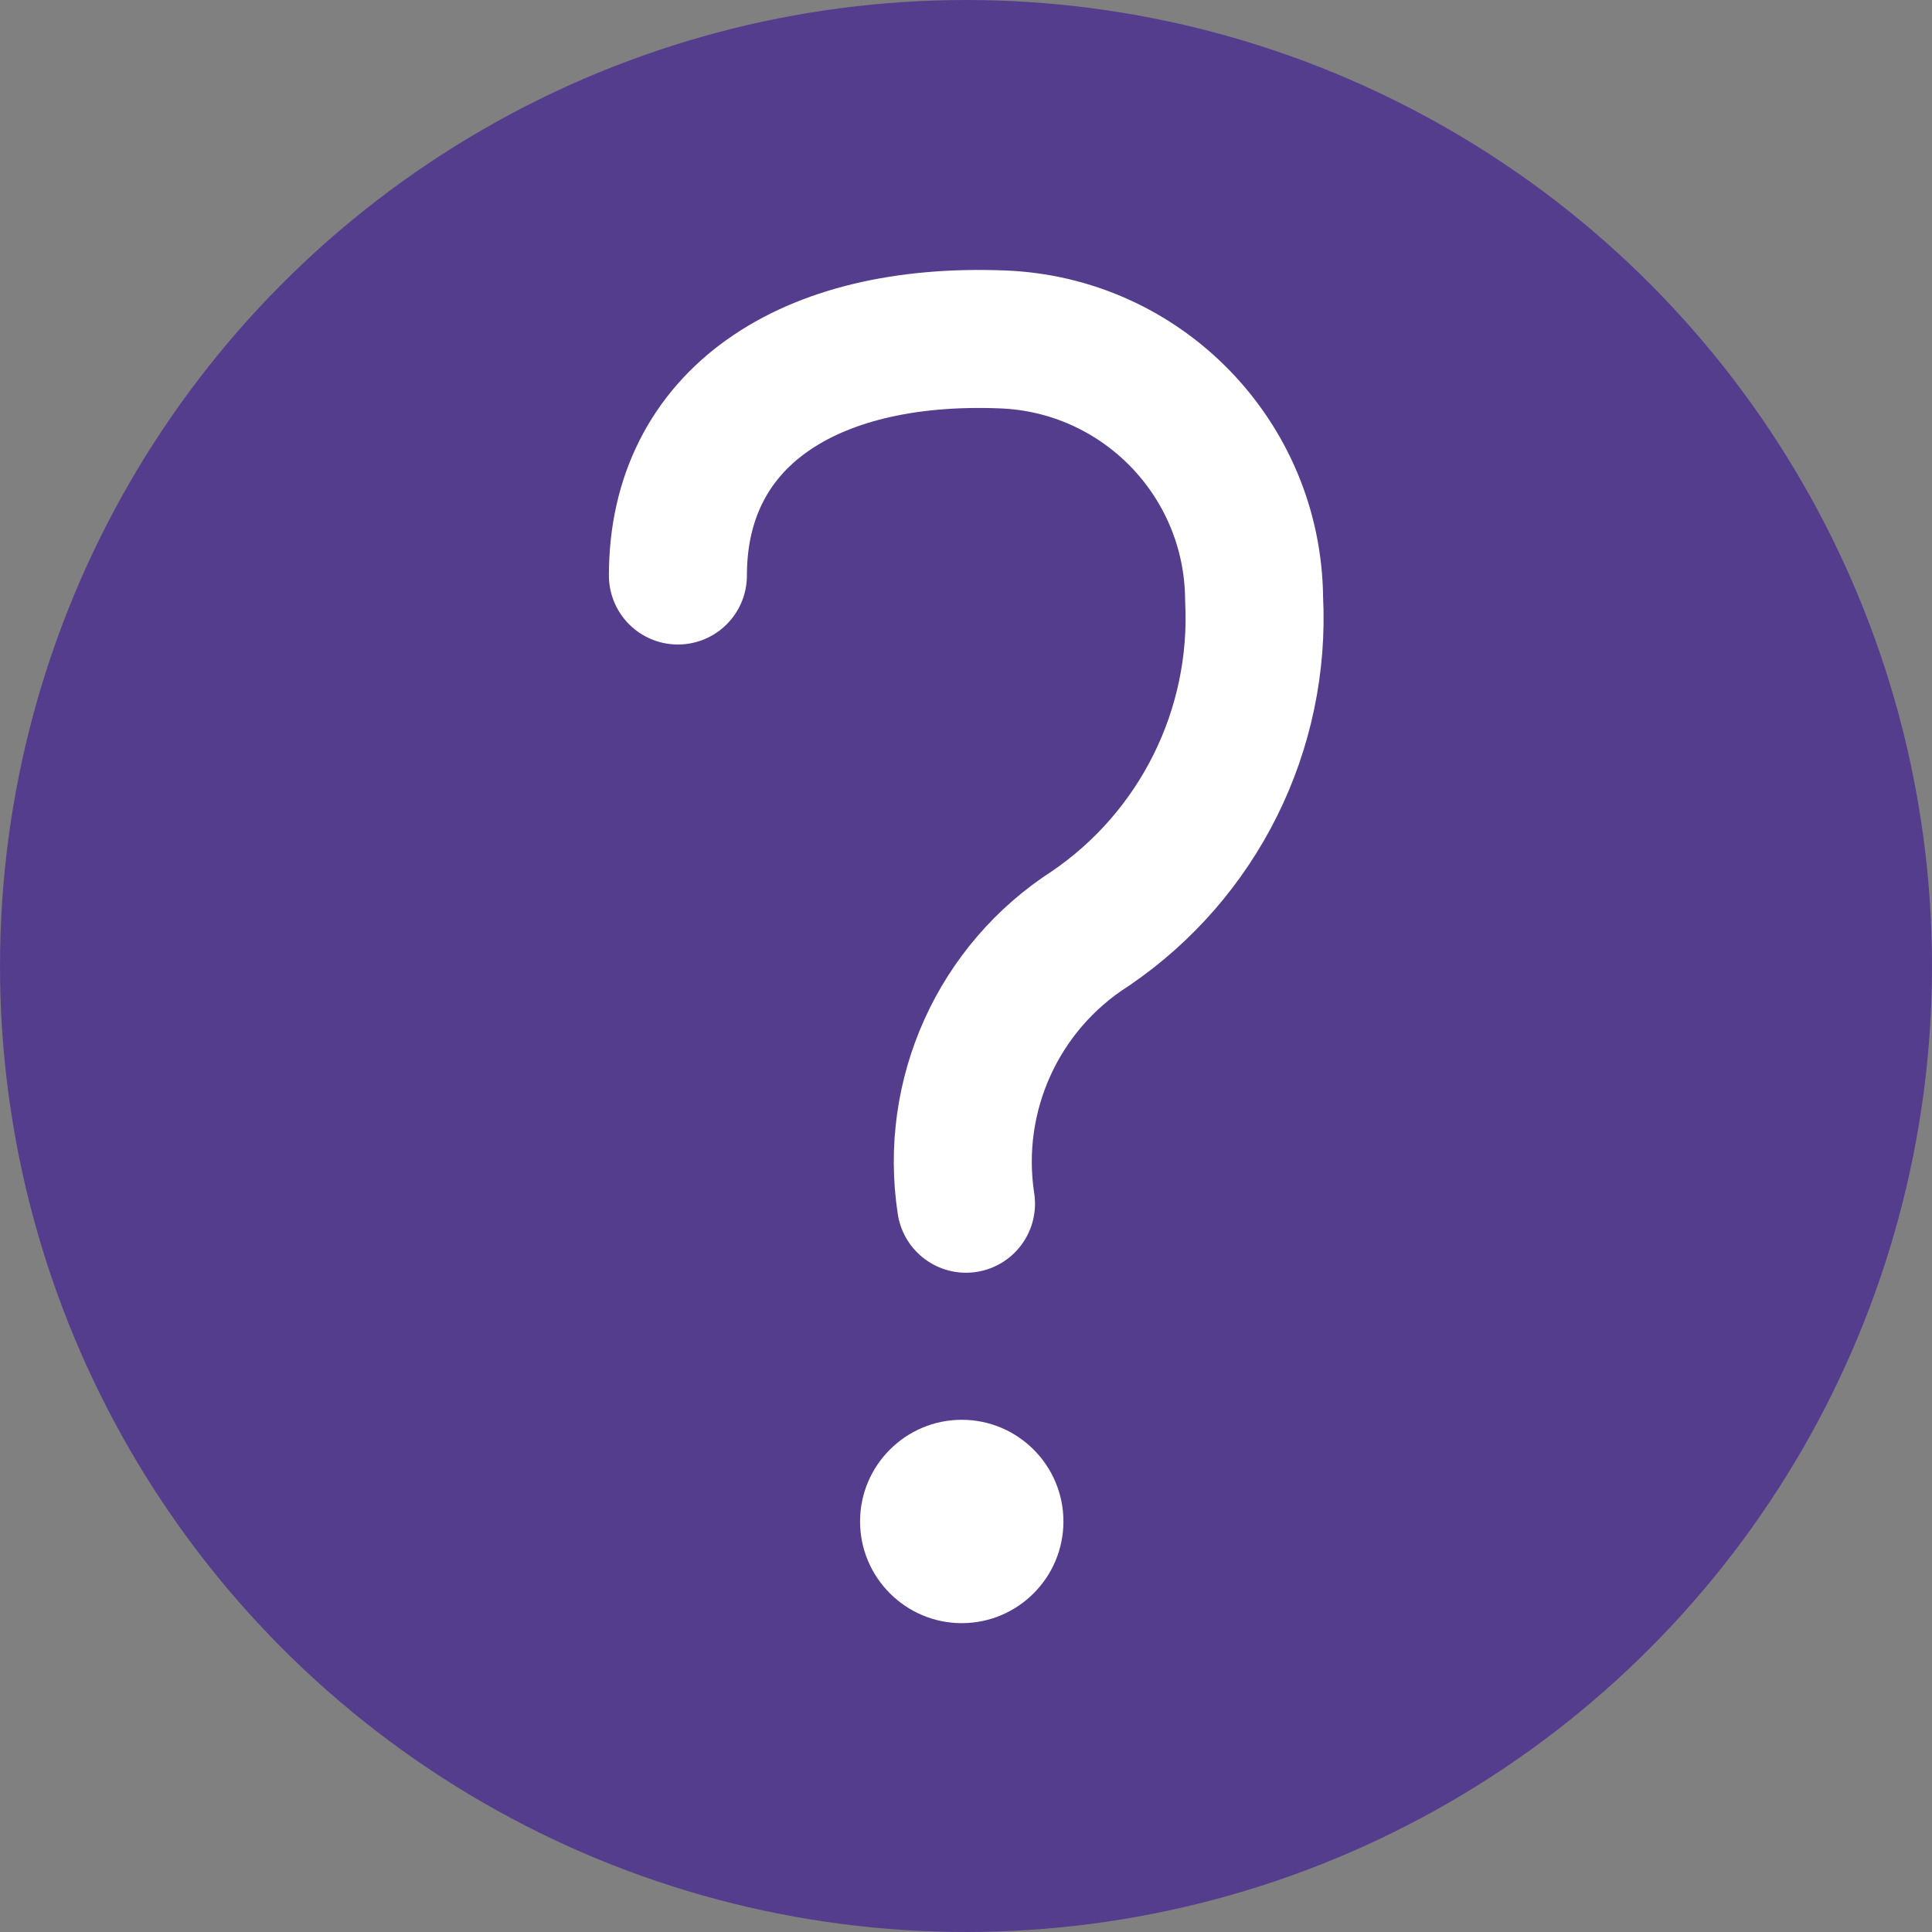 <svg width="42" height="42" viewBox="0 0 42 42" fill="none" xmlns="http://www.w3.org/2000/svg">
<rect x="0" y="0" width="42" height="42" fill="#808080" stroke="none"/>
<circle cx="21" cy="21" r="21" fill="#553D8E"/>
<path d="M14.737 12.511C14.737 9.097 17.555 7.218 21.773 7.378C24.818 7.484 27.238 9.969 27.263 13.015C27.41 15.863 26.061 18.582 23.703 20.186C21.698 21.47 20.639 23.815 21 26.168" stroke="white" stroke-width="3" stroke-linecap="round" stroke-linejoin="round"/>
<path d="M20.908 35.286C19.689 35.286 18.697 34.294 18.697 33.075C18.697 31.856 19.689 30.865 20.908 30.865C22.127 30.865 23.118 31.856 23.118 33.075C23.118 34.294 22.127 35.286 20.908 35.286Z" fill="white"/>
</svg>
